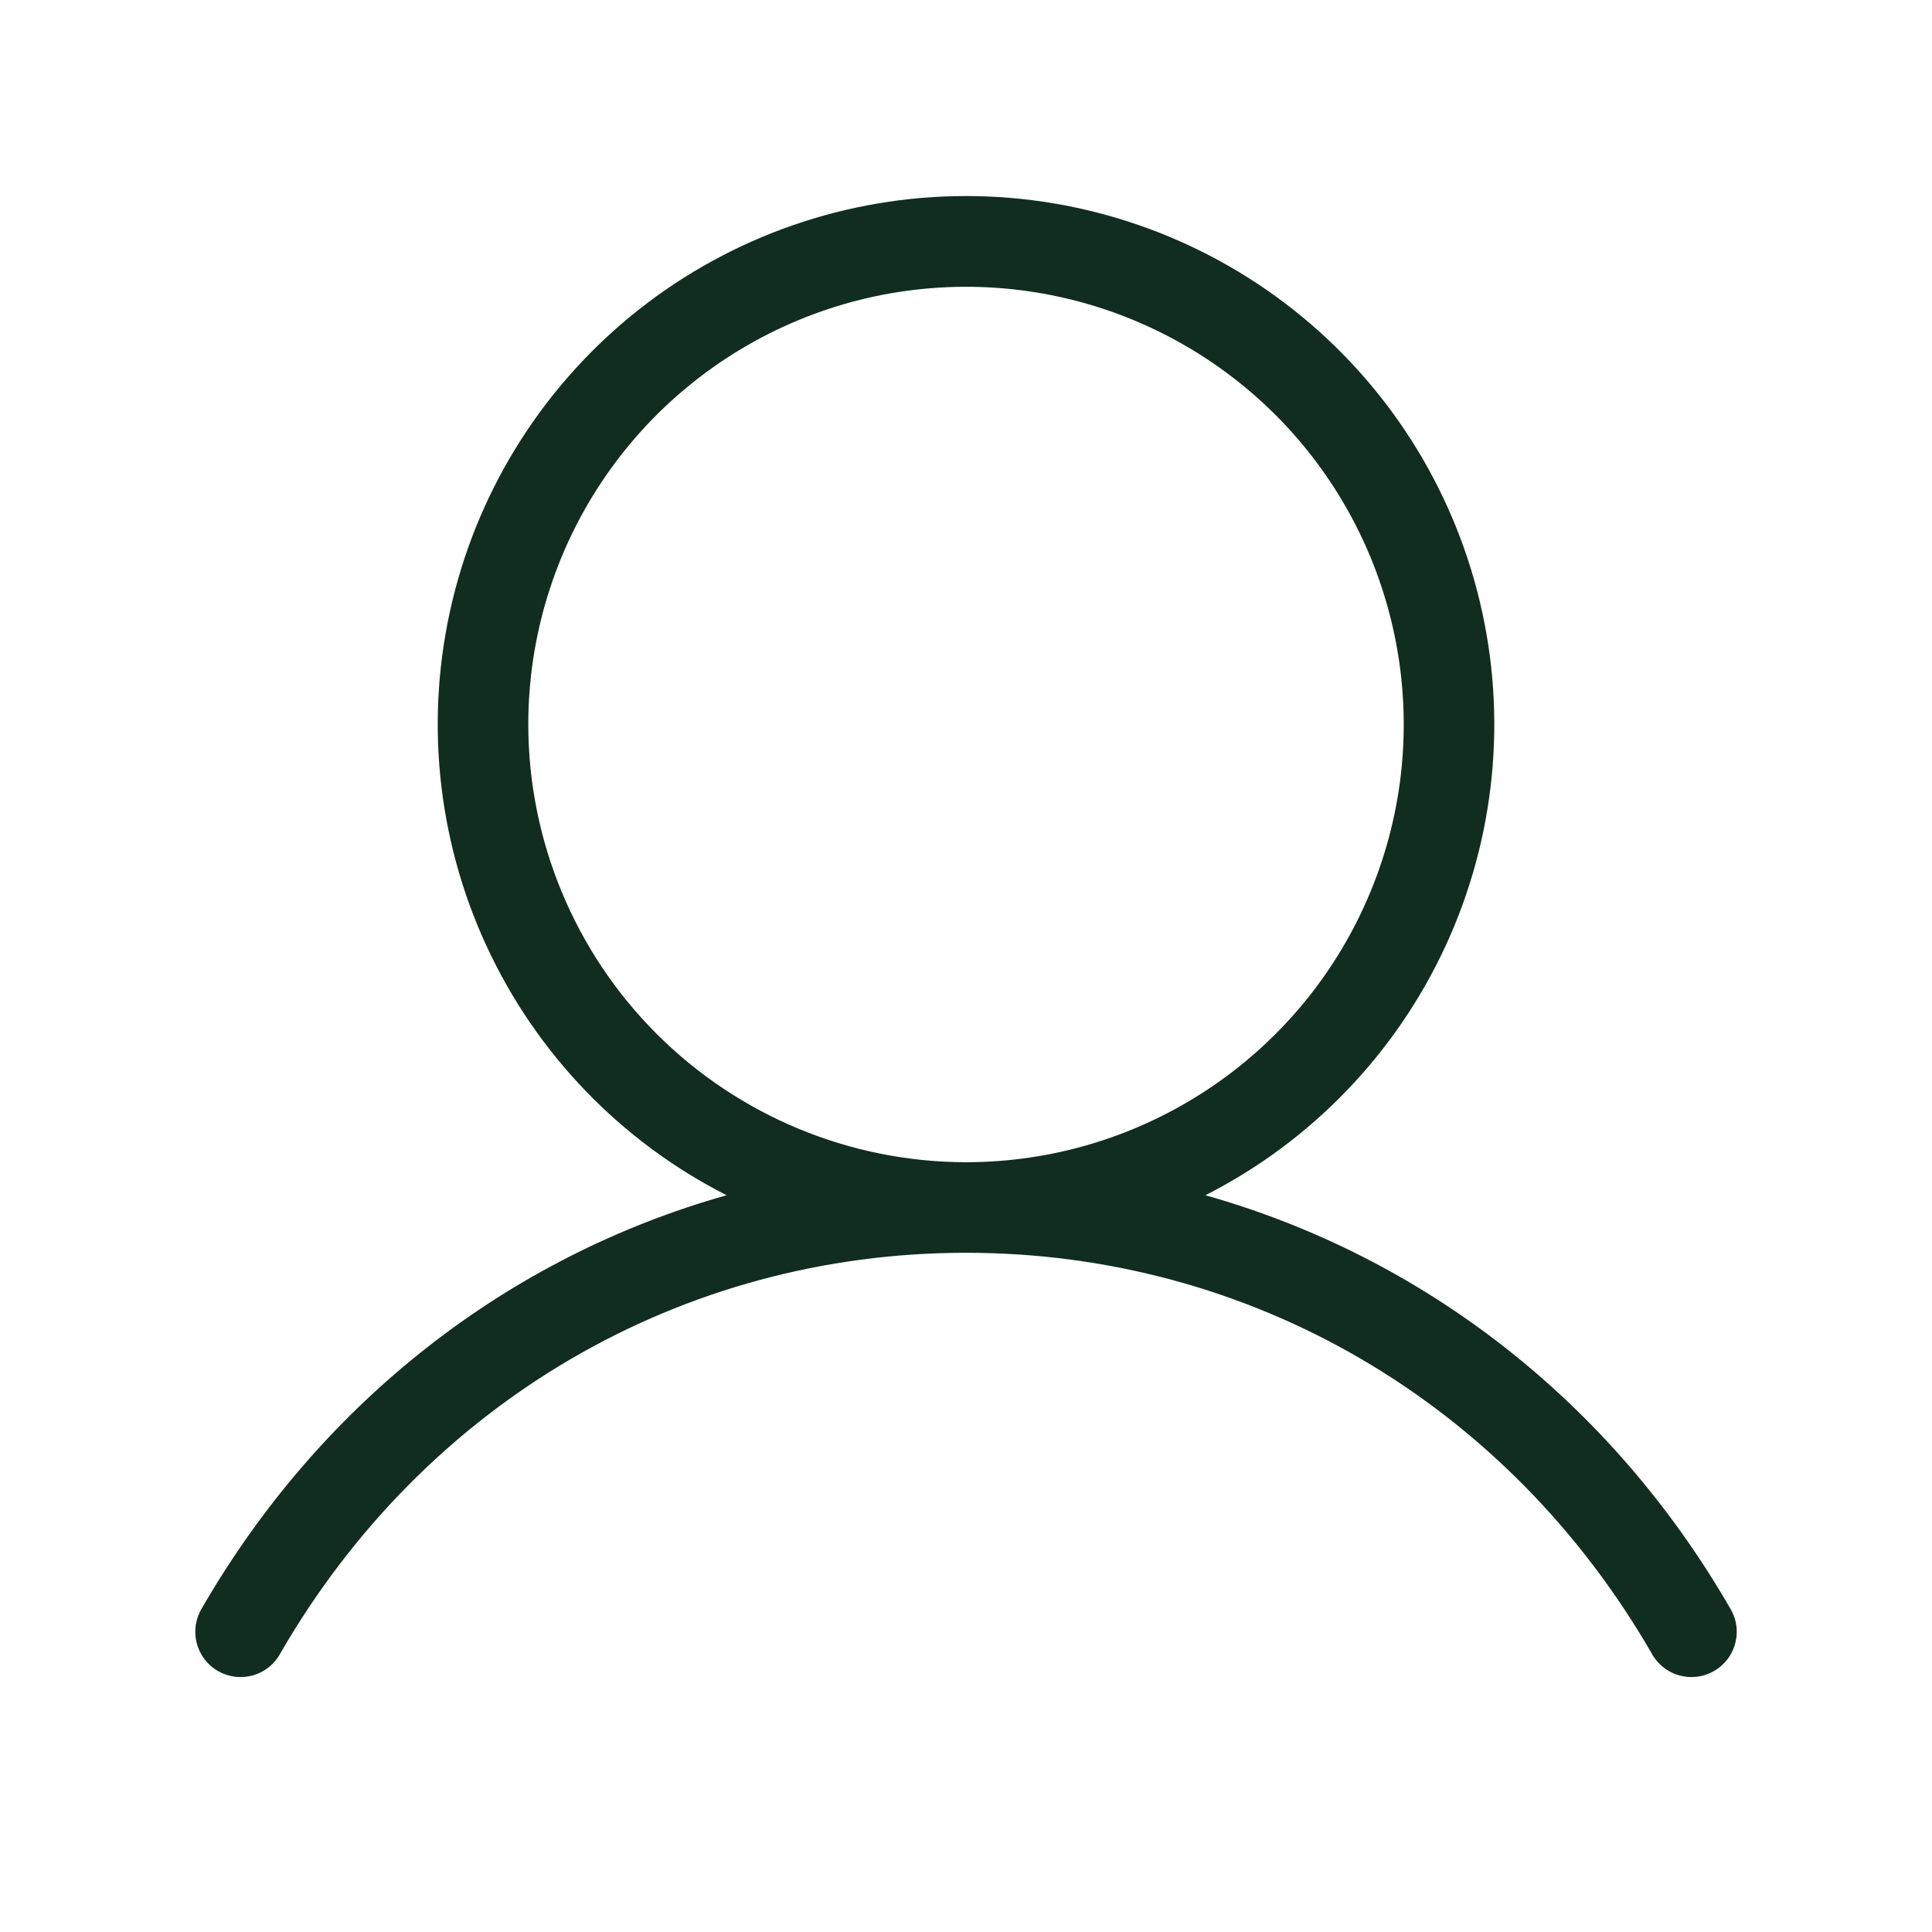 <svg width="32" height="32" viewBox="0 0 32 32" fill="none" xmlns="http://www.w3.org/2000/svg">
<path d="M28.649 26.625C26.673 23.21 23.57 20.814 19.965 19.797C21.718 18.907 23.119 17.451 23.944 15.666C24.768 13.881 24.968 11.871 24.509 9.959C24.051 8.047 22.963 6.345 21.419 5.127C19.875 3.91 17.966 3.247 16 3.247C14.034 3.247 12.125 3.91 10.582 5.127C9.038 6.345 7.949 8.047 7.491 9.959C7.033 11.871 7.232 13.881 8.057 15.666C8.881 17.451 10.283 18.907 12.035 19.797C8.43 20.812 5.328 23.209 3.351 26.625C3.297 26.71 3.261 26.806 3.244 26.906C3.228 27.006 3.232 27.108 3.256 27.206C3.28 27.304 3.324 27.396 3.384 27.477C3.445 27.558 3.521 27.626 3.609 27.677C3.697 27.727 3.794 27.76 3.894 27.772C3.994 27.784 4.096 27.776 4.193 27.748C4.29 27.72 4.381 27.672 4.459 27.608C4.538 27.544 4.602 27.465 4.649 27.375C7.05 23.226 11.293 20.75 16 20.75C20.708 20.75 24.95 23.226 27.351 27.375C27.398 27.465 27.463 27.544 27.541 27.608C27.619 27.672 27.71 27.72 27.807 27.748C27.904 27.776 28.006 27.784 28.106 27.772C28.207 27.76 28.304 27.727 28.391 27.677C28.479 27.626 28.555 27.558 28.616 27.477C28.677 27.396 28.72 27.304 28.744 27.206C28.768 27.108 28.773 27.006 28.756 26.906C28.74 26.806 28.703 26.71 28.649 26.625ZM8.75 12C8.75 10.566 9.175 9.164 9.972 7.972C10.769 6.78 11.901 5.851 13.226 5.302C14.55 4.753 16.008 4.61 17.415 4.889C18.821 5.169 20.113 5.86 21.127 6.873C22.141 7.887 22.831 9.179 23.111 10.586C23.391 11.992 23.247 13.45 22.698 14.774C22.15 16.099 21.22 17.232 20.028 18.028C18.836 18.825 17.434 19.25 16 19.25C14.078 19.248 12.235 18.483 10.876 17.124C9.517 15.765 8.752 13.922 8.75 12Z" fill="#112D1F"/>
</svg>
